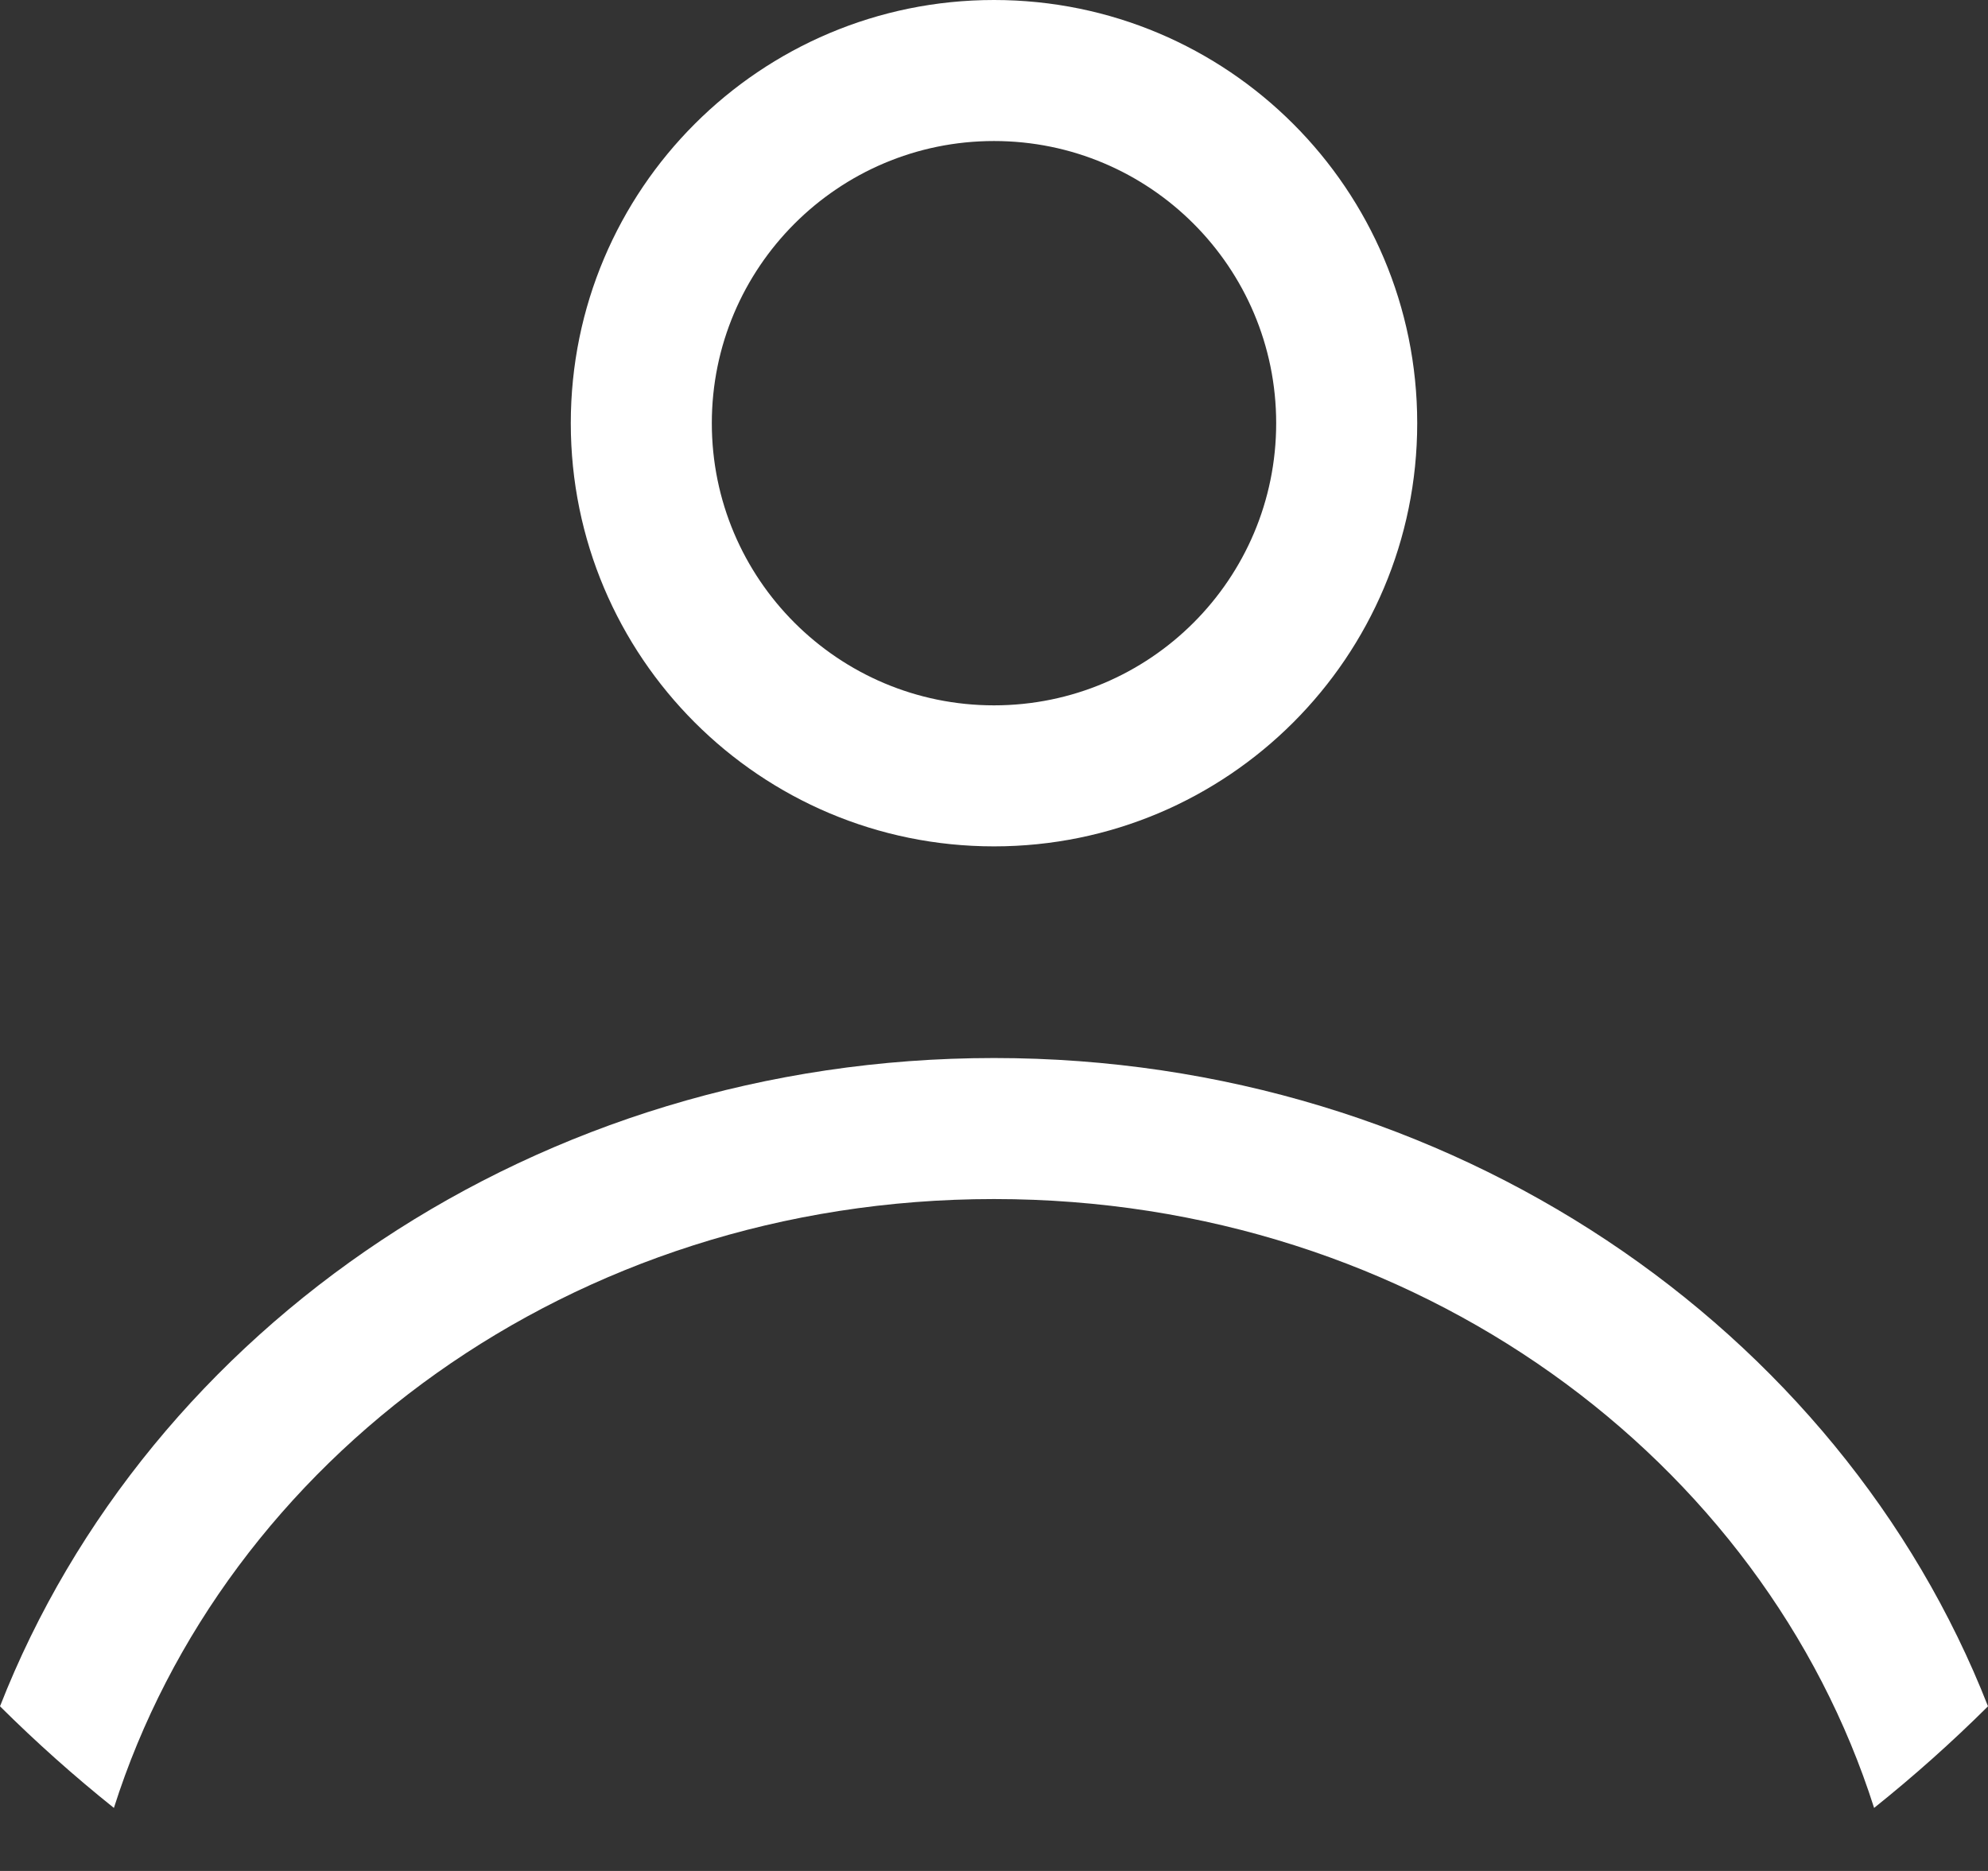 <svg width="17" height="16" viewBox="0 0 17 16" fill="none" xmlns="http://www.w3.org/2000/svg">
<rect x="0" y="0" width="17" height="16" fill="#333333" stroke="none"/>
<path fill-rule="evenodd" clip-rule="evenodd" d="M12.119 3.619C12.119 5.618 10.499 7.238 8.5 7.238C6.501 7.238 4.881 5.618 4.881 3.619C4.881 1.62 6.501 0 8.5 0C10.499 0 12.119 1.62 12.119 3.619ZM10.913 3.619C10.913 4.952 9.833 6.032 8.5 6.032C7.168 6.032 6.087 4.952 6.087 3.619C6.087 2.287 7.168 1.206 8.5 1.206C9.833 1.206 10.913 2.287 10.913 3.619Z" fill="white"/>
<path d="M8.5 9.048C4.595 9.048 1.267 11.357 0 14.592C0.309 14.899 0.634 15.189 0.974 15.461C1.918 12.49 4.879 10.254 8.5 10.254C12.121 10.254 15.082 12.491 16.026 15.461C16.366 15.189 16.691 14.899 17 14.592C15.733 11.357 12.405 9.048 8.5 9.048Z" fill="white"/>
</svg>
